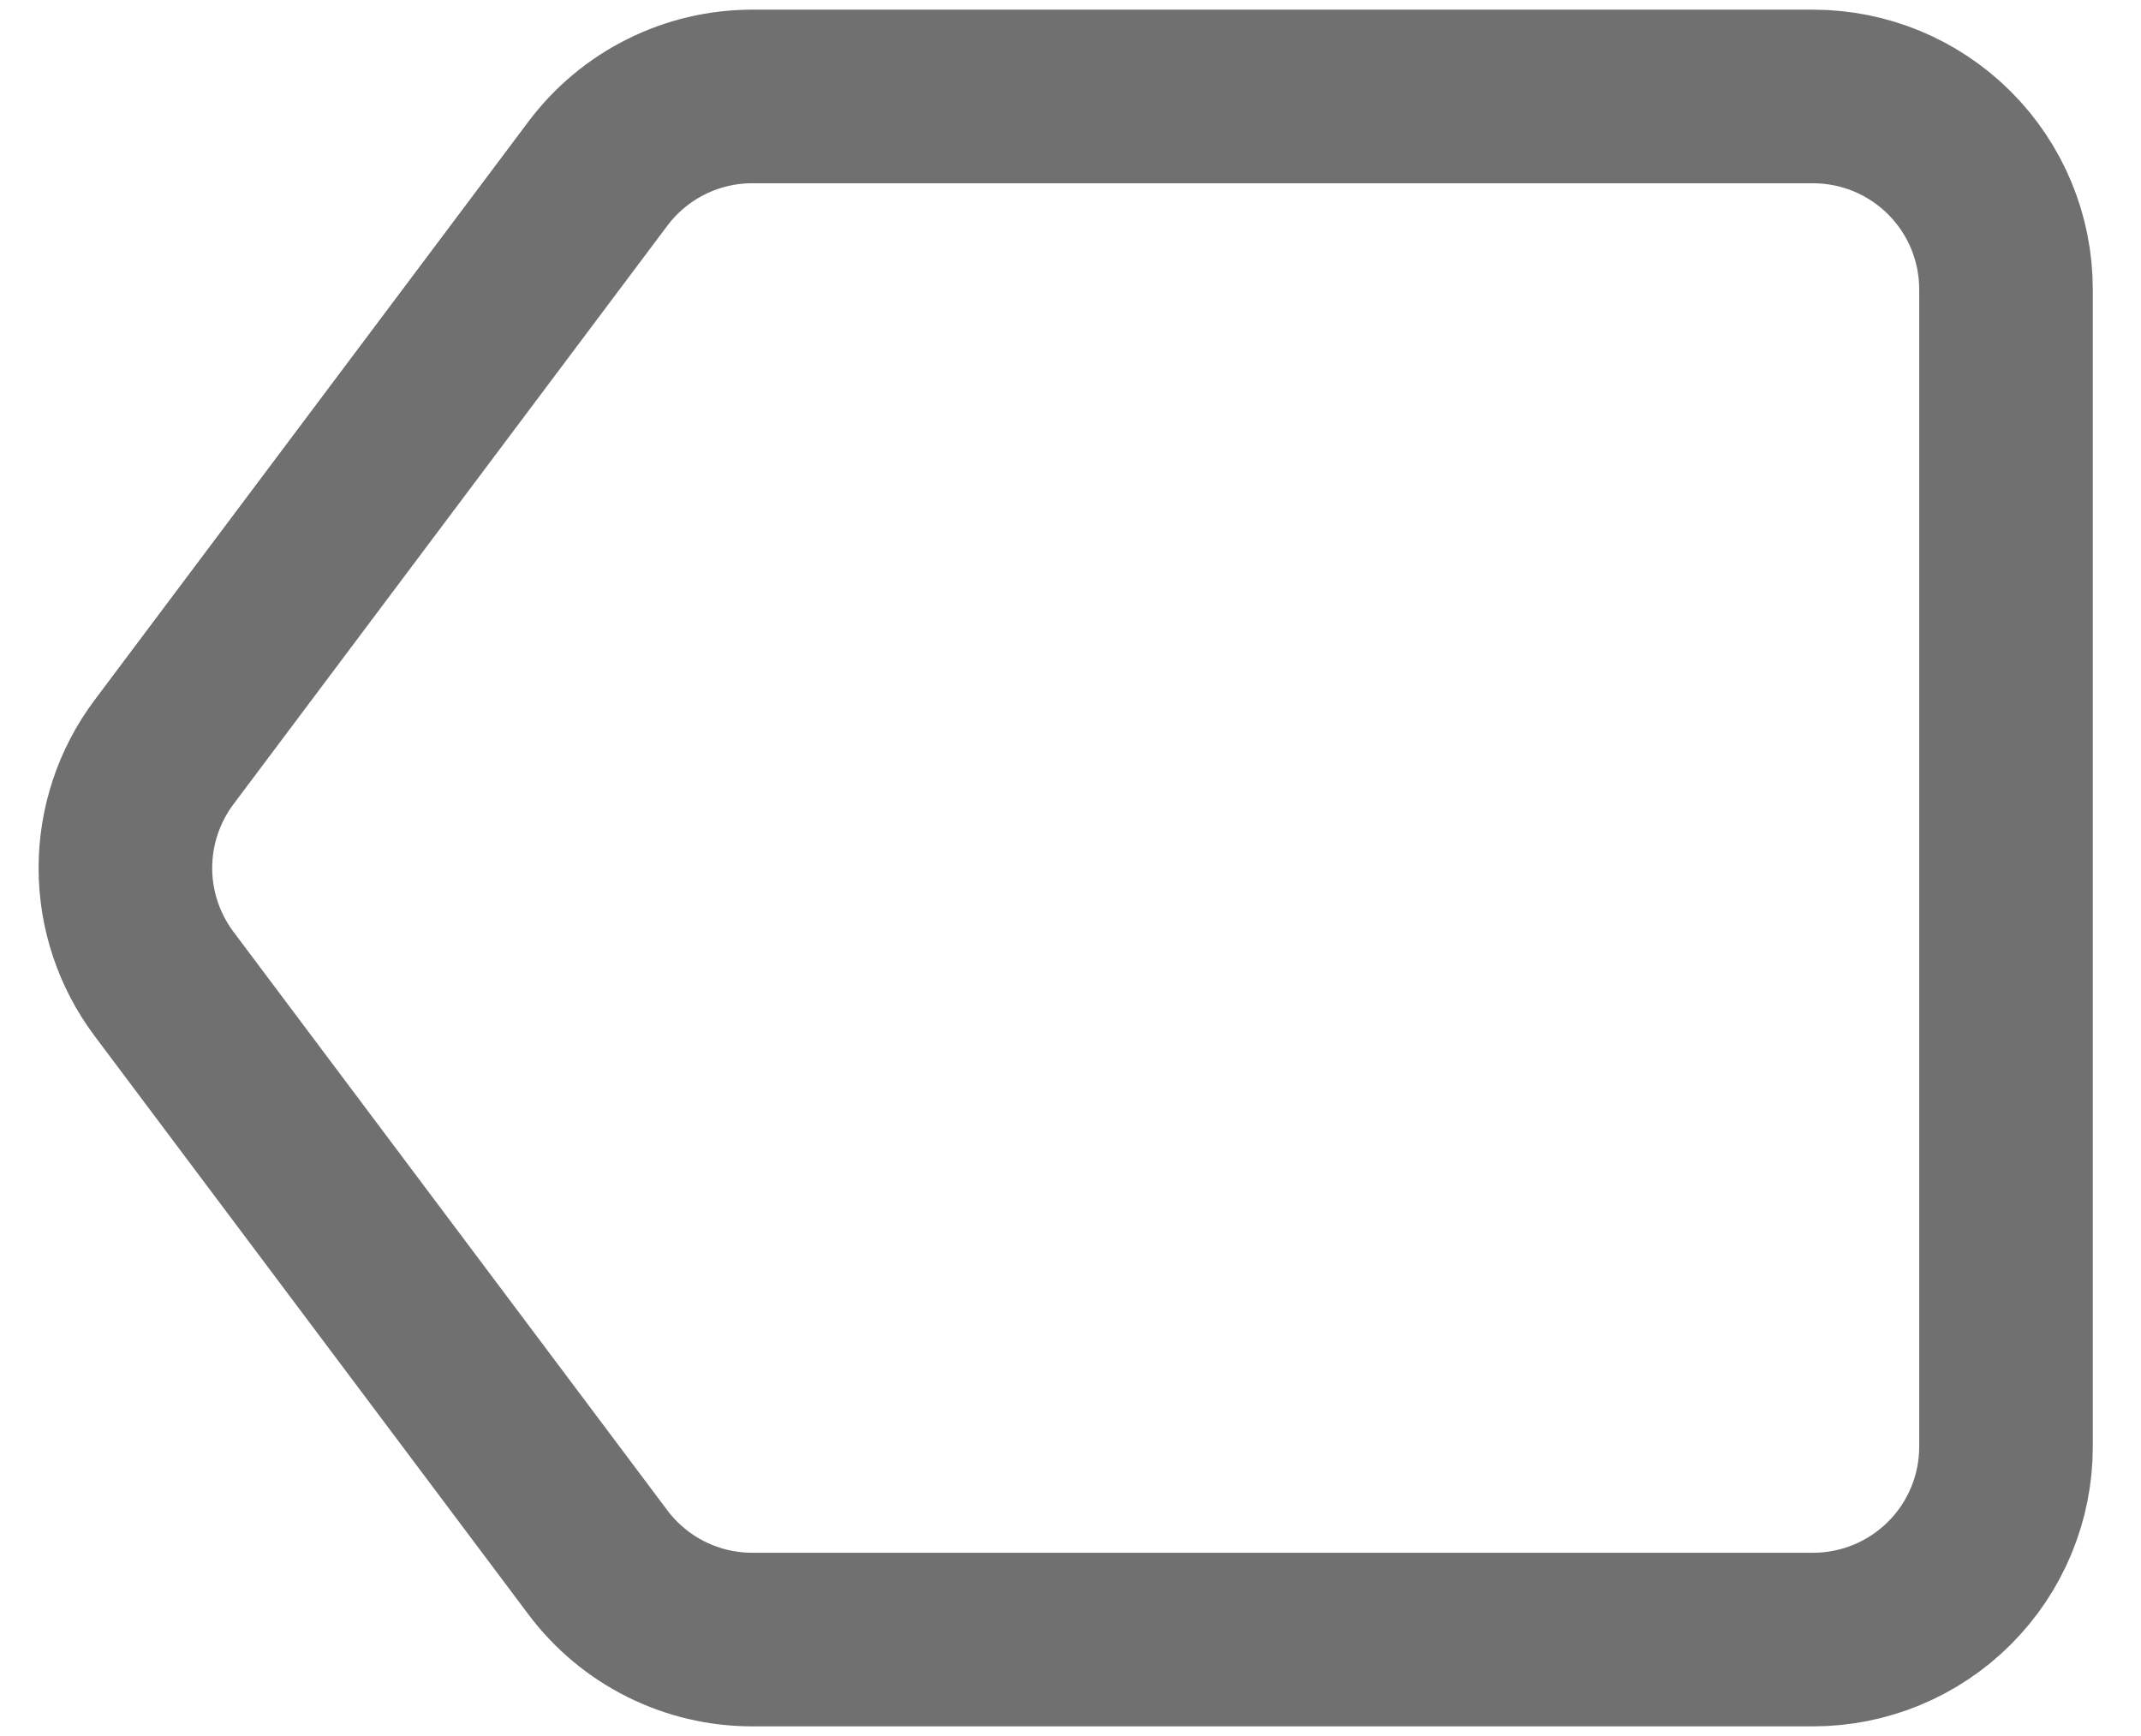 <svg width="37" height="30" viewBox="0 0 37 30" fill="none" xmlns="http://www.w3.org/2000/svg">
<path d="M10.333 3C10.644 2.586 11.046 2.25 11.509 2.019C11.972 1.787 12.482 1.667 13 1.667H31.333C32.217 1.667 33.065 2.018 33.69 2.643C34.316 3.268 34.667 4.116 34.667 5V25C34.667 25.884 34.316 26.732 33.69 27.357C33.065 27.982 32.217 28.333 31.333 28.333H13C12.482 28.333 11.972 28.213 11.509 27.981C11.046 27.75 10.644 27.414 10.333 27L2.833 17C2.401 16.423 2.167 15.721 2.167 15C2.167 14.279 2.401 13.577 2.833 13L10.333 3V3Z" stroke="#707070" stroke-width="3" stroke-linecap="round" stroke-linejoin="round"/>
</svg>
